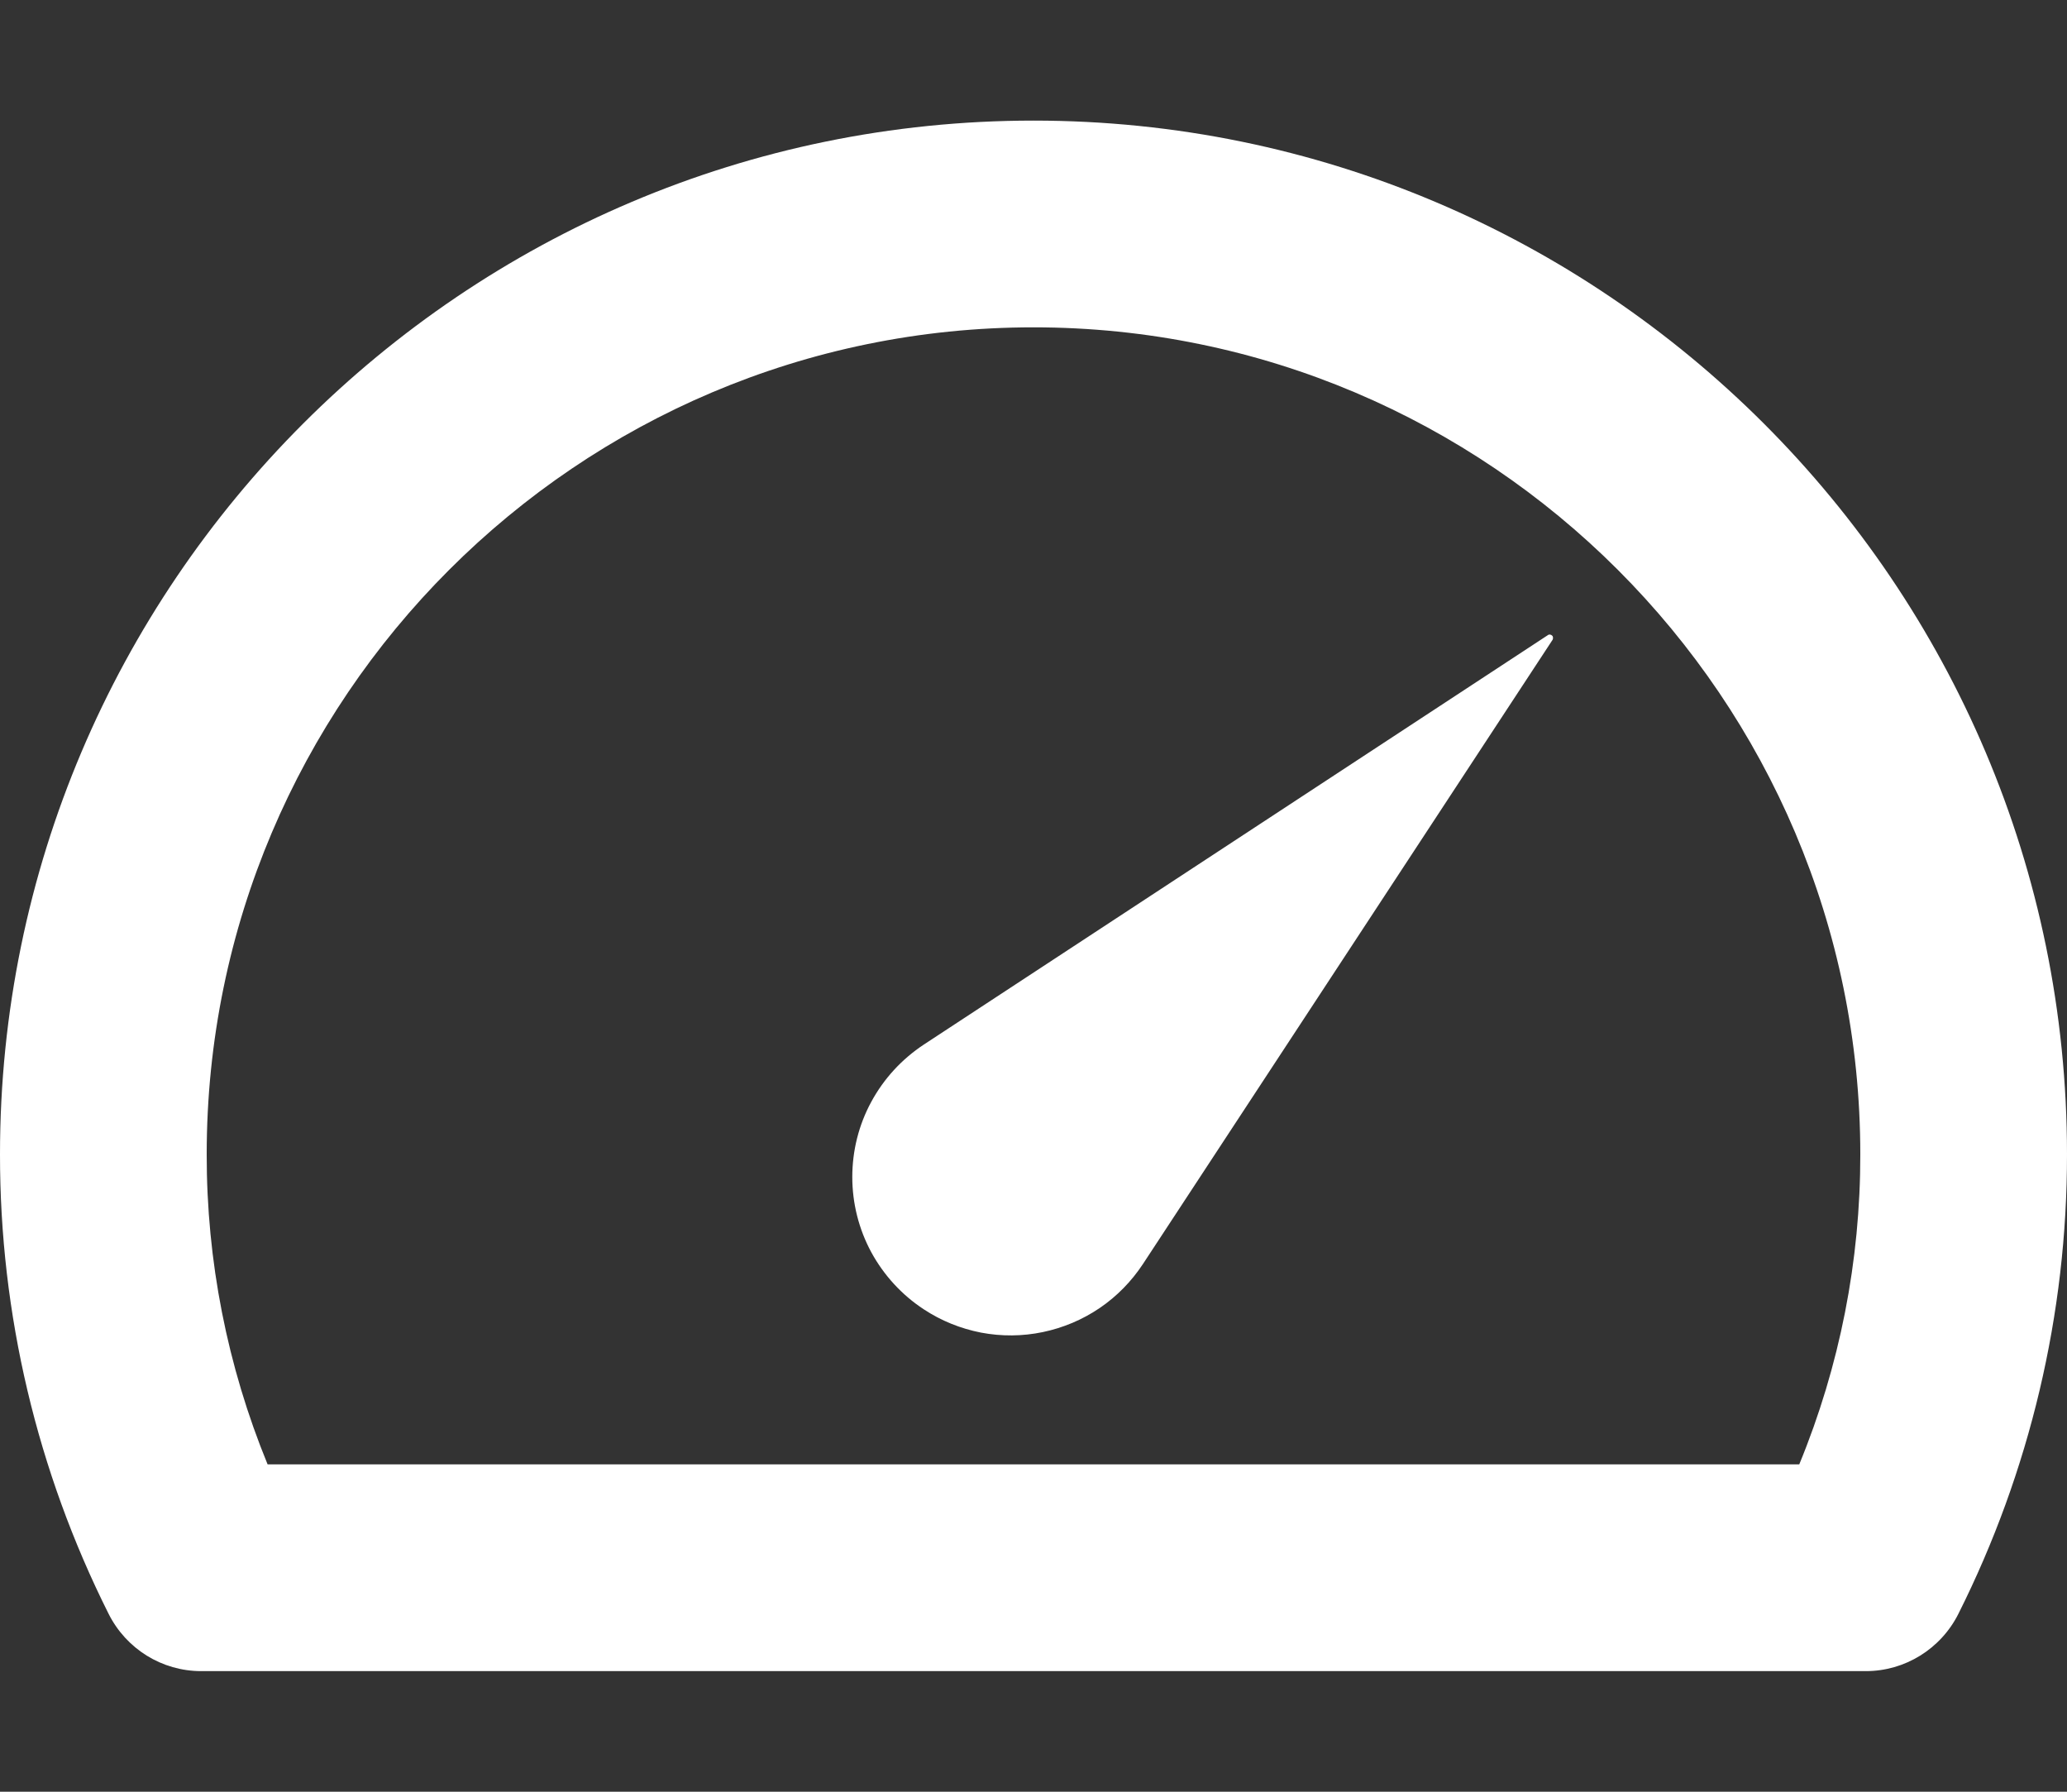 <svg width="15" height="13" viewBox="0 0 15 13" fill="none" xmlns="http://www.w3.org/2000/svg">
<rect x="0" y="0" width="15" height="13" fill="#333333" stroke="none"/>
<path fill-rule="evenodd" clip-rule="evenodd" d="M2.61728e-06 8.375C2.61728e-06 4.239 3.365 0.875 7.5 0.875C11.636 0.875 15 4.239 15 8.375C15.001 9.533 14.731 10.674 14.212 11.709C14.084 11.964 13.824 12.125 13.54 12.125H1.46C1.175 12.125 0.916 11.964 0.788 11.709C0.269 10.674 -0.001 9.533 2.61728e-06 8.375ZM1.5 8.375C1.499 9.147 1.649 9.911 1.942 10.625H13.057C13.351 9.911 13.501 9.147 13.5 8.375C13.5 5.067 10.808 2.375 7.5 2.375C4.192 2.375 1.5 5.067 1.5 8.375ZM6.323 7.994C6.414 7.826 6.545 7.684 6.704 7.579L11.233 4.608C11.238 4.604 11.245 4.603 11.251 4.605C11.257 4.606 11.263 4.61 11.267 4.615C11.269 4.619 11.27 4.624 11.27 4.628C11.27 4.633 11.269 4.638 11.267 4.642L8.295 9.17C8.212 9.296 8.106 9.405 7.981 9.49C7.856 9.575 7.716 9.634 7.568 9.665C7.42 9.696 7.268 9.697 7.12 9.669C6.971 9.64 6.83 9.583 6.704 9.5C6.545 9.396 6.414 9.253 6.323 9.086C6.232 8.918 6.185 8.73 6.185 8.54C6.185 8.349 6.232 8.161 6.323 7.994Z" fill="white"/>
</svg>
